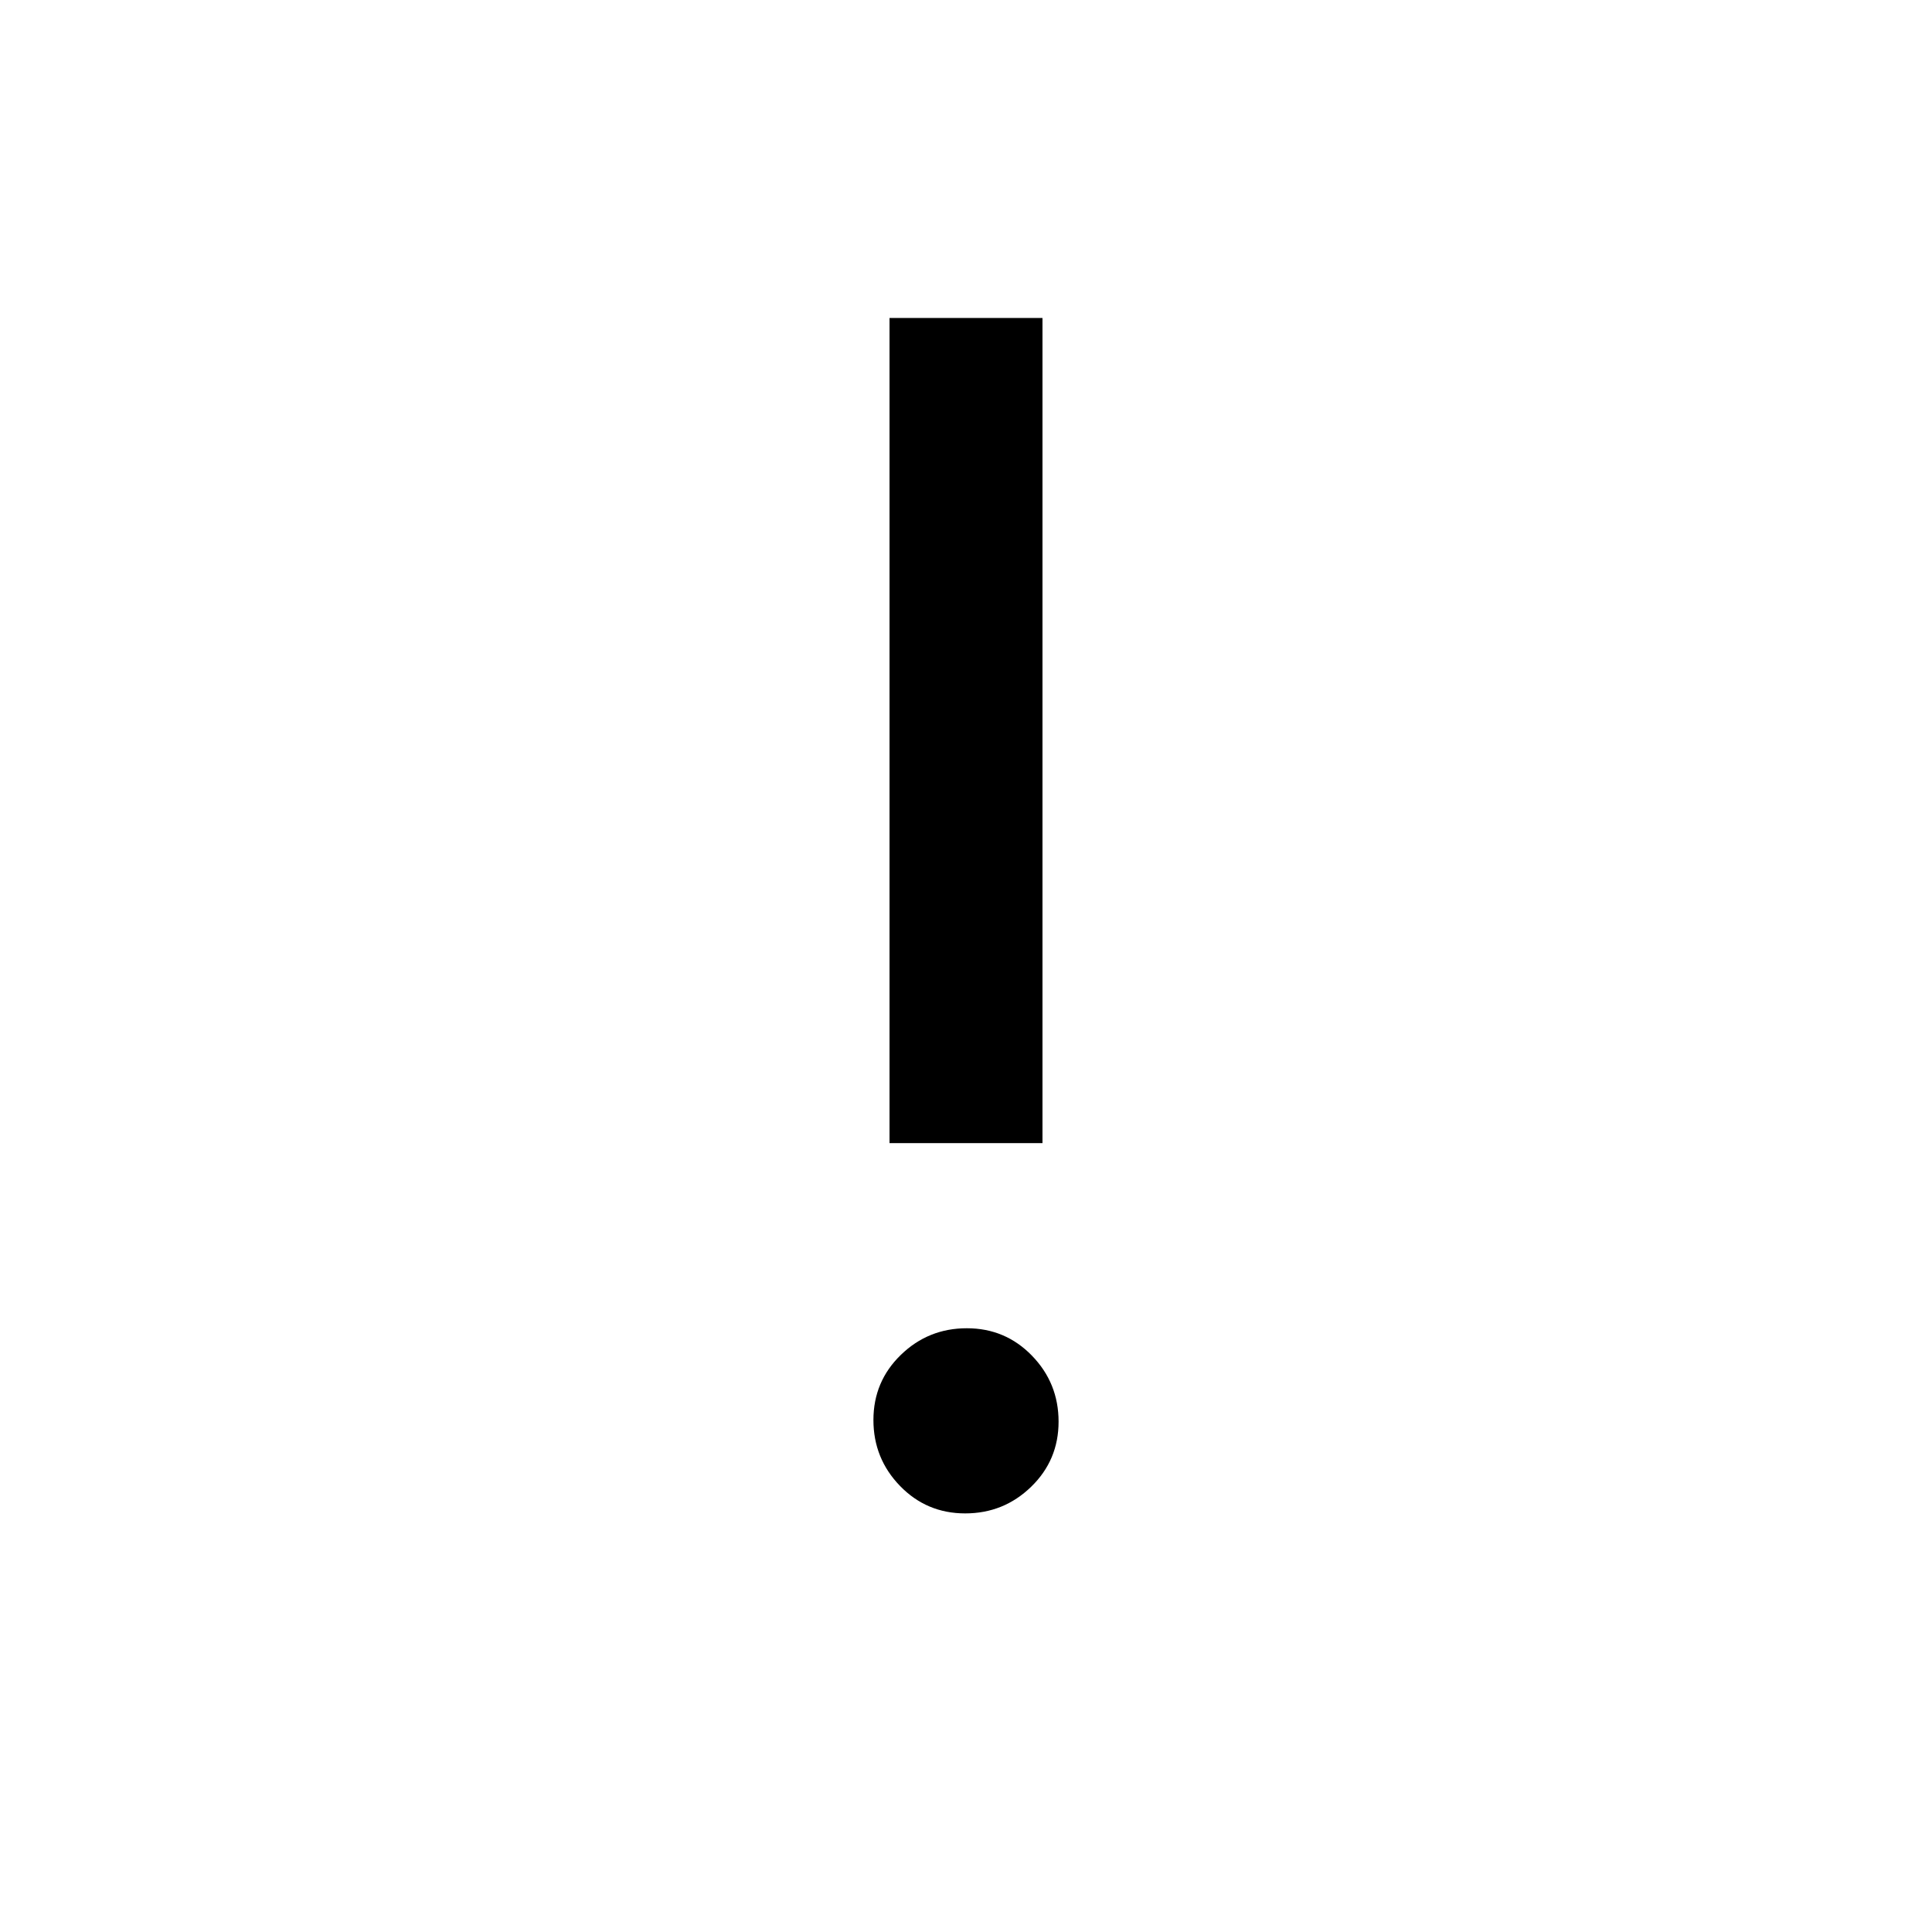 <svg xmlns="http://www.w3.org/2000/svg" height="20" viewBox="0 -960 960 960" width="20"><path d="M479.59-208q-19.14 0-32.36-13.63Q434-235.26 434-254.41q0-19.14 13.63-32.36Q461.26-300 480.41-300q19.14 0 32.37 13.63Q526-272.74 526-253.59q0 19.14-13.63 32.36Q498.74-208 479.59-208ZM442-392v-410h76v410h-76Z"/></svg>